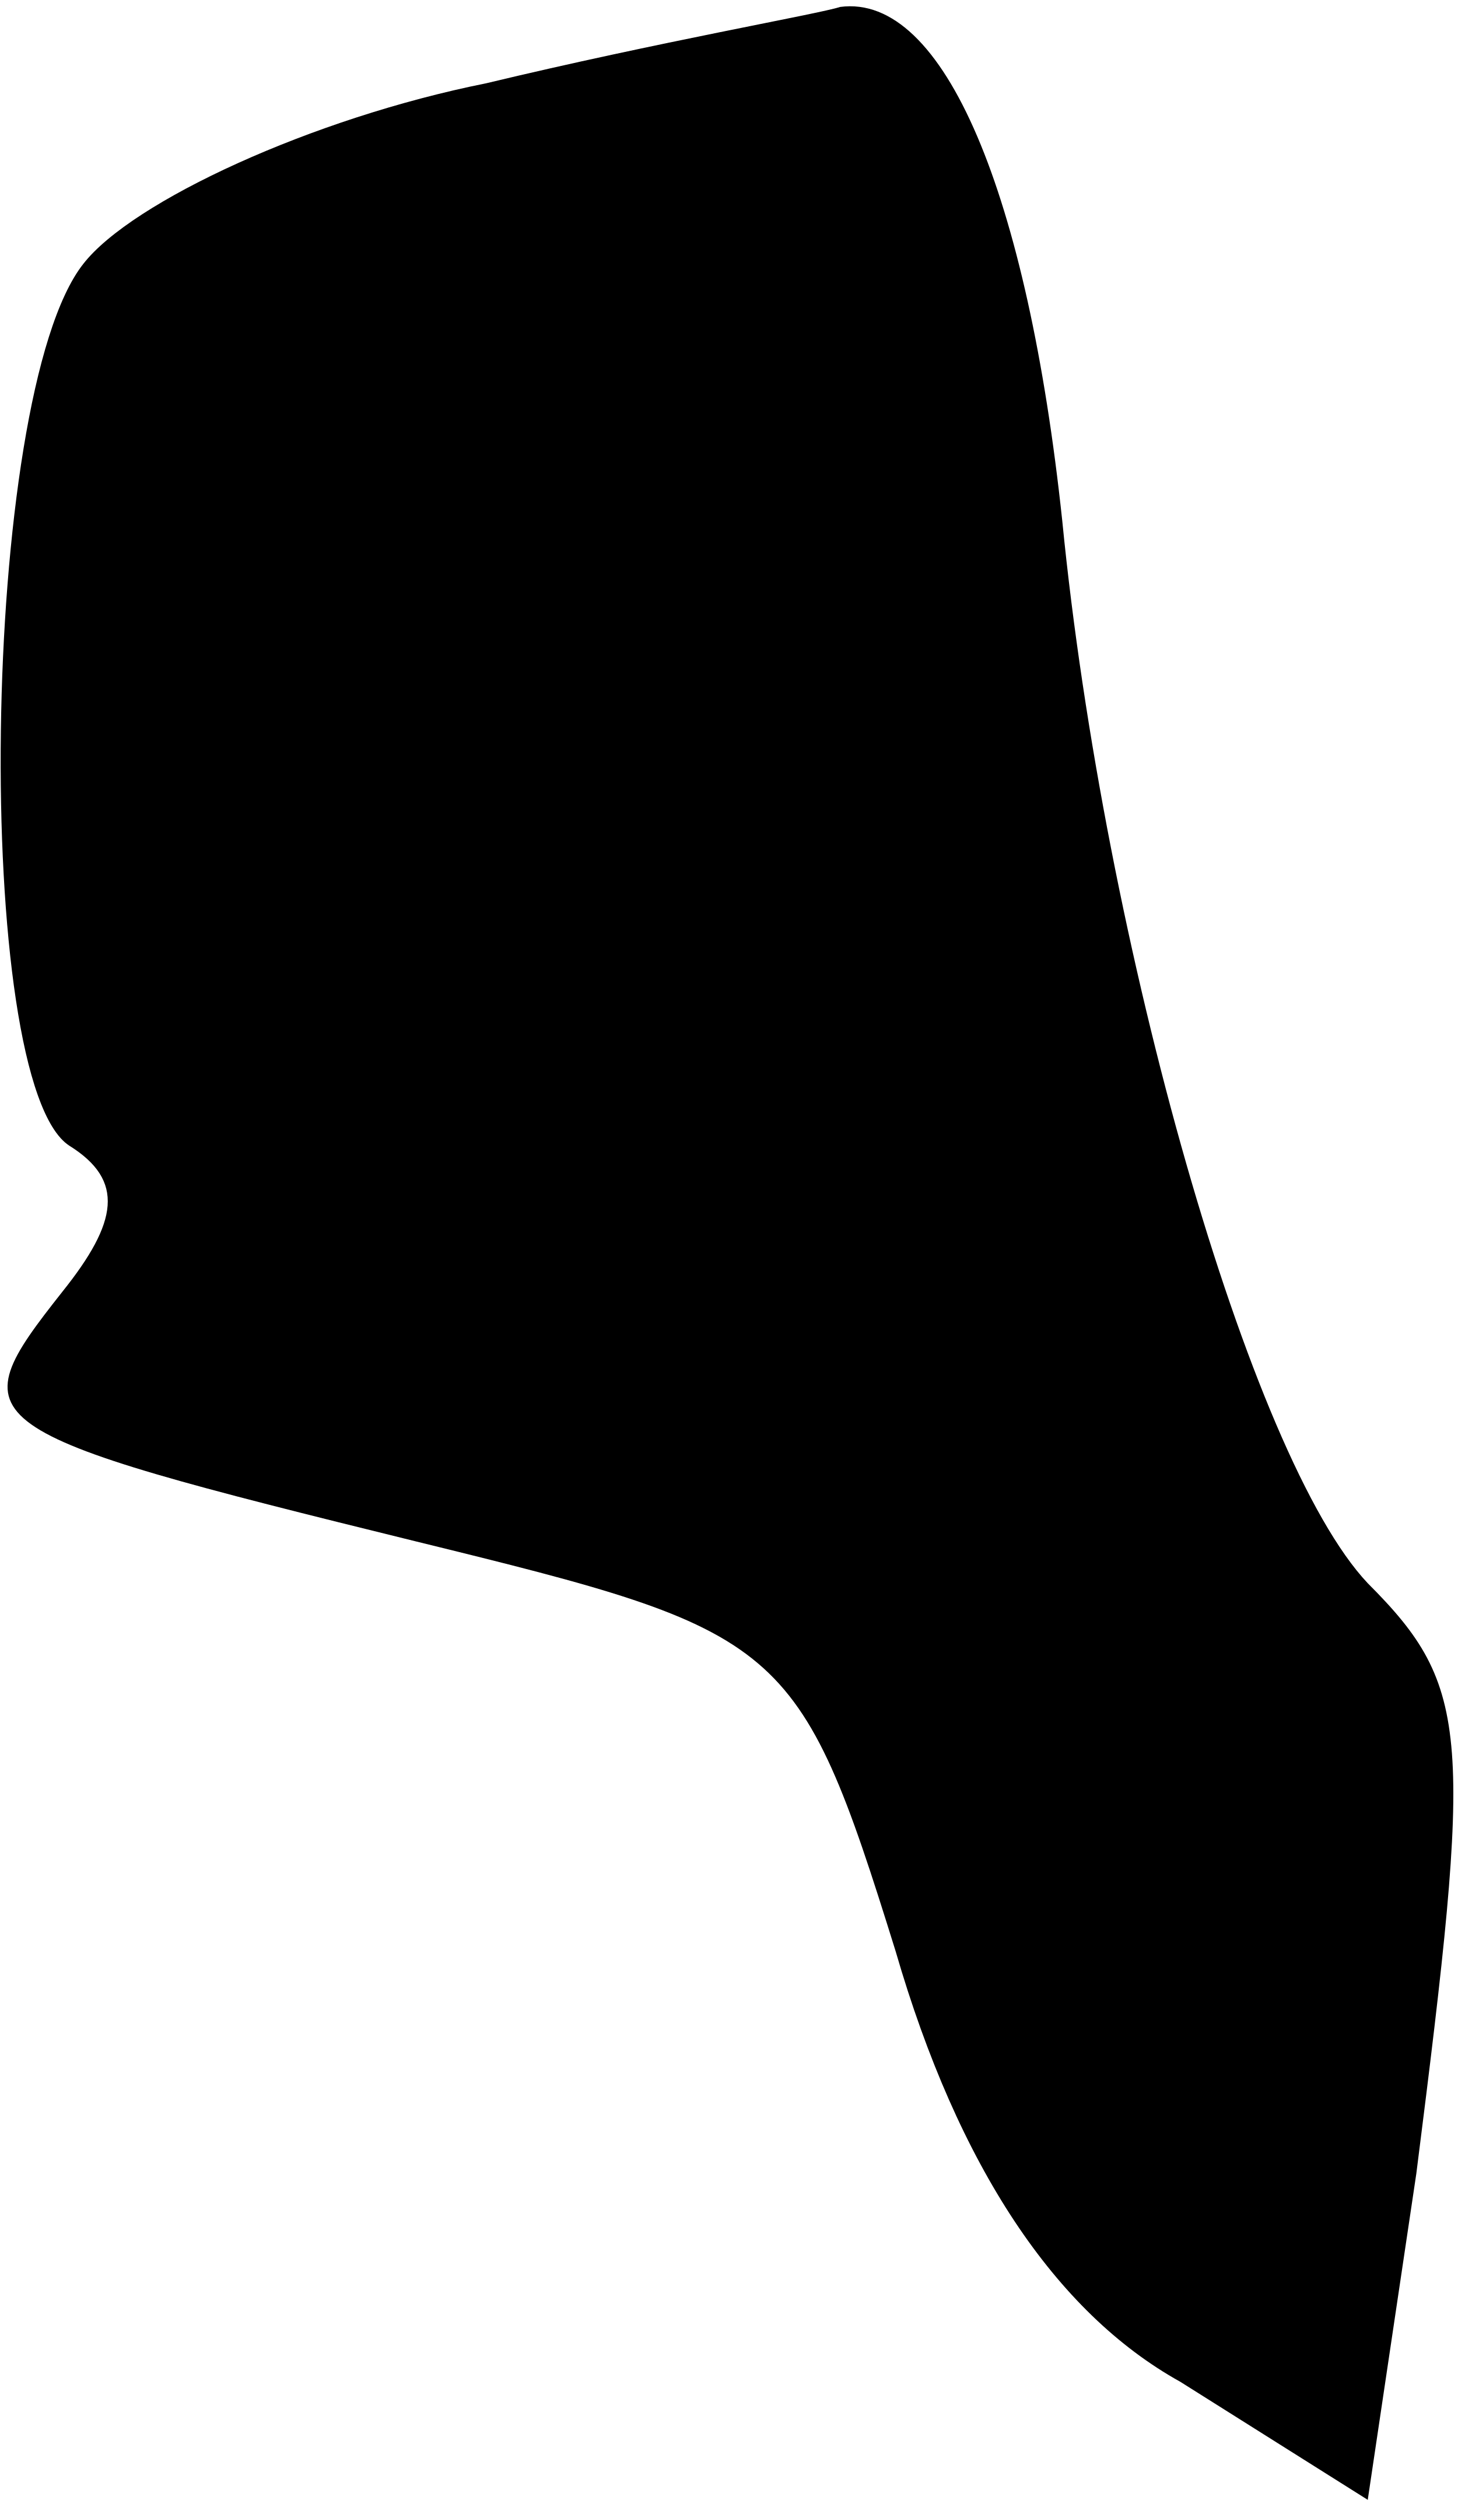 <?xml version="1.0" standalone="no"?>
<!DOCTYPE svg PUBLIC "-//W3C//DTD SVG 20010904//EN"
 "http://www.w3.org/TR/2001/REC-SVG-20010904/DTD/svg10.dtd">
<svg version="1.0" xmlns="http://www.w3.org/2000/svg"
 width="21pt" height="36pt" viewBox="0 0 21 36"
 preserveAspectRatio="xMidYMid meet">
<g transform="translate(0,36) scale(0.1,-0.1)"
fill="#000000" stroke="none">
<path fill="#000000" stroke="none" d="M70 348 c-25 -5 -51 -17 -58 -26 -15
-19 -16 -118 -2 -127 8 -5 7 -11 -1 -21 -15 -19 -14 -20 51 -36 53 -13 55 -14
69 -59 9 -31 23 -52 41 -62 l27 -17 7 47 c8 63 8 70 -7 85 -17 18 -38 92 -44
153 -5 47 -17 76 -32 74 -3 -1 -26 -5 -51 -11z"/>
</g>
</svg>
